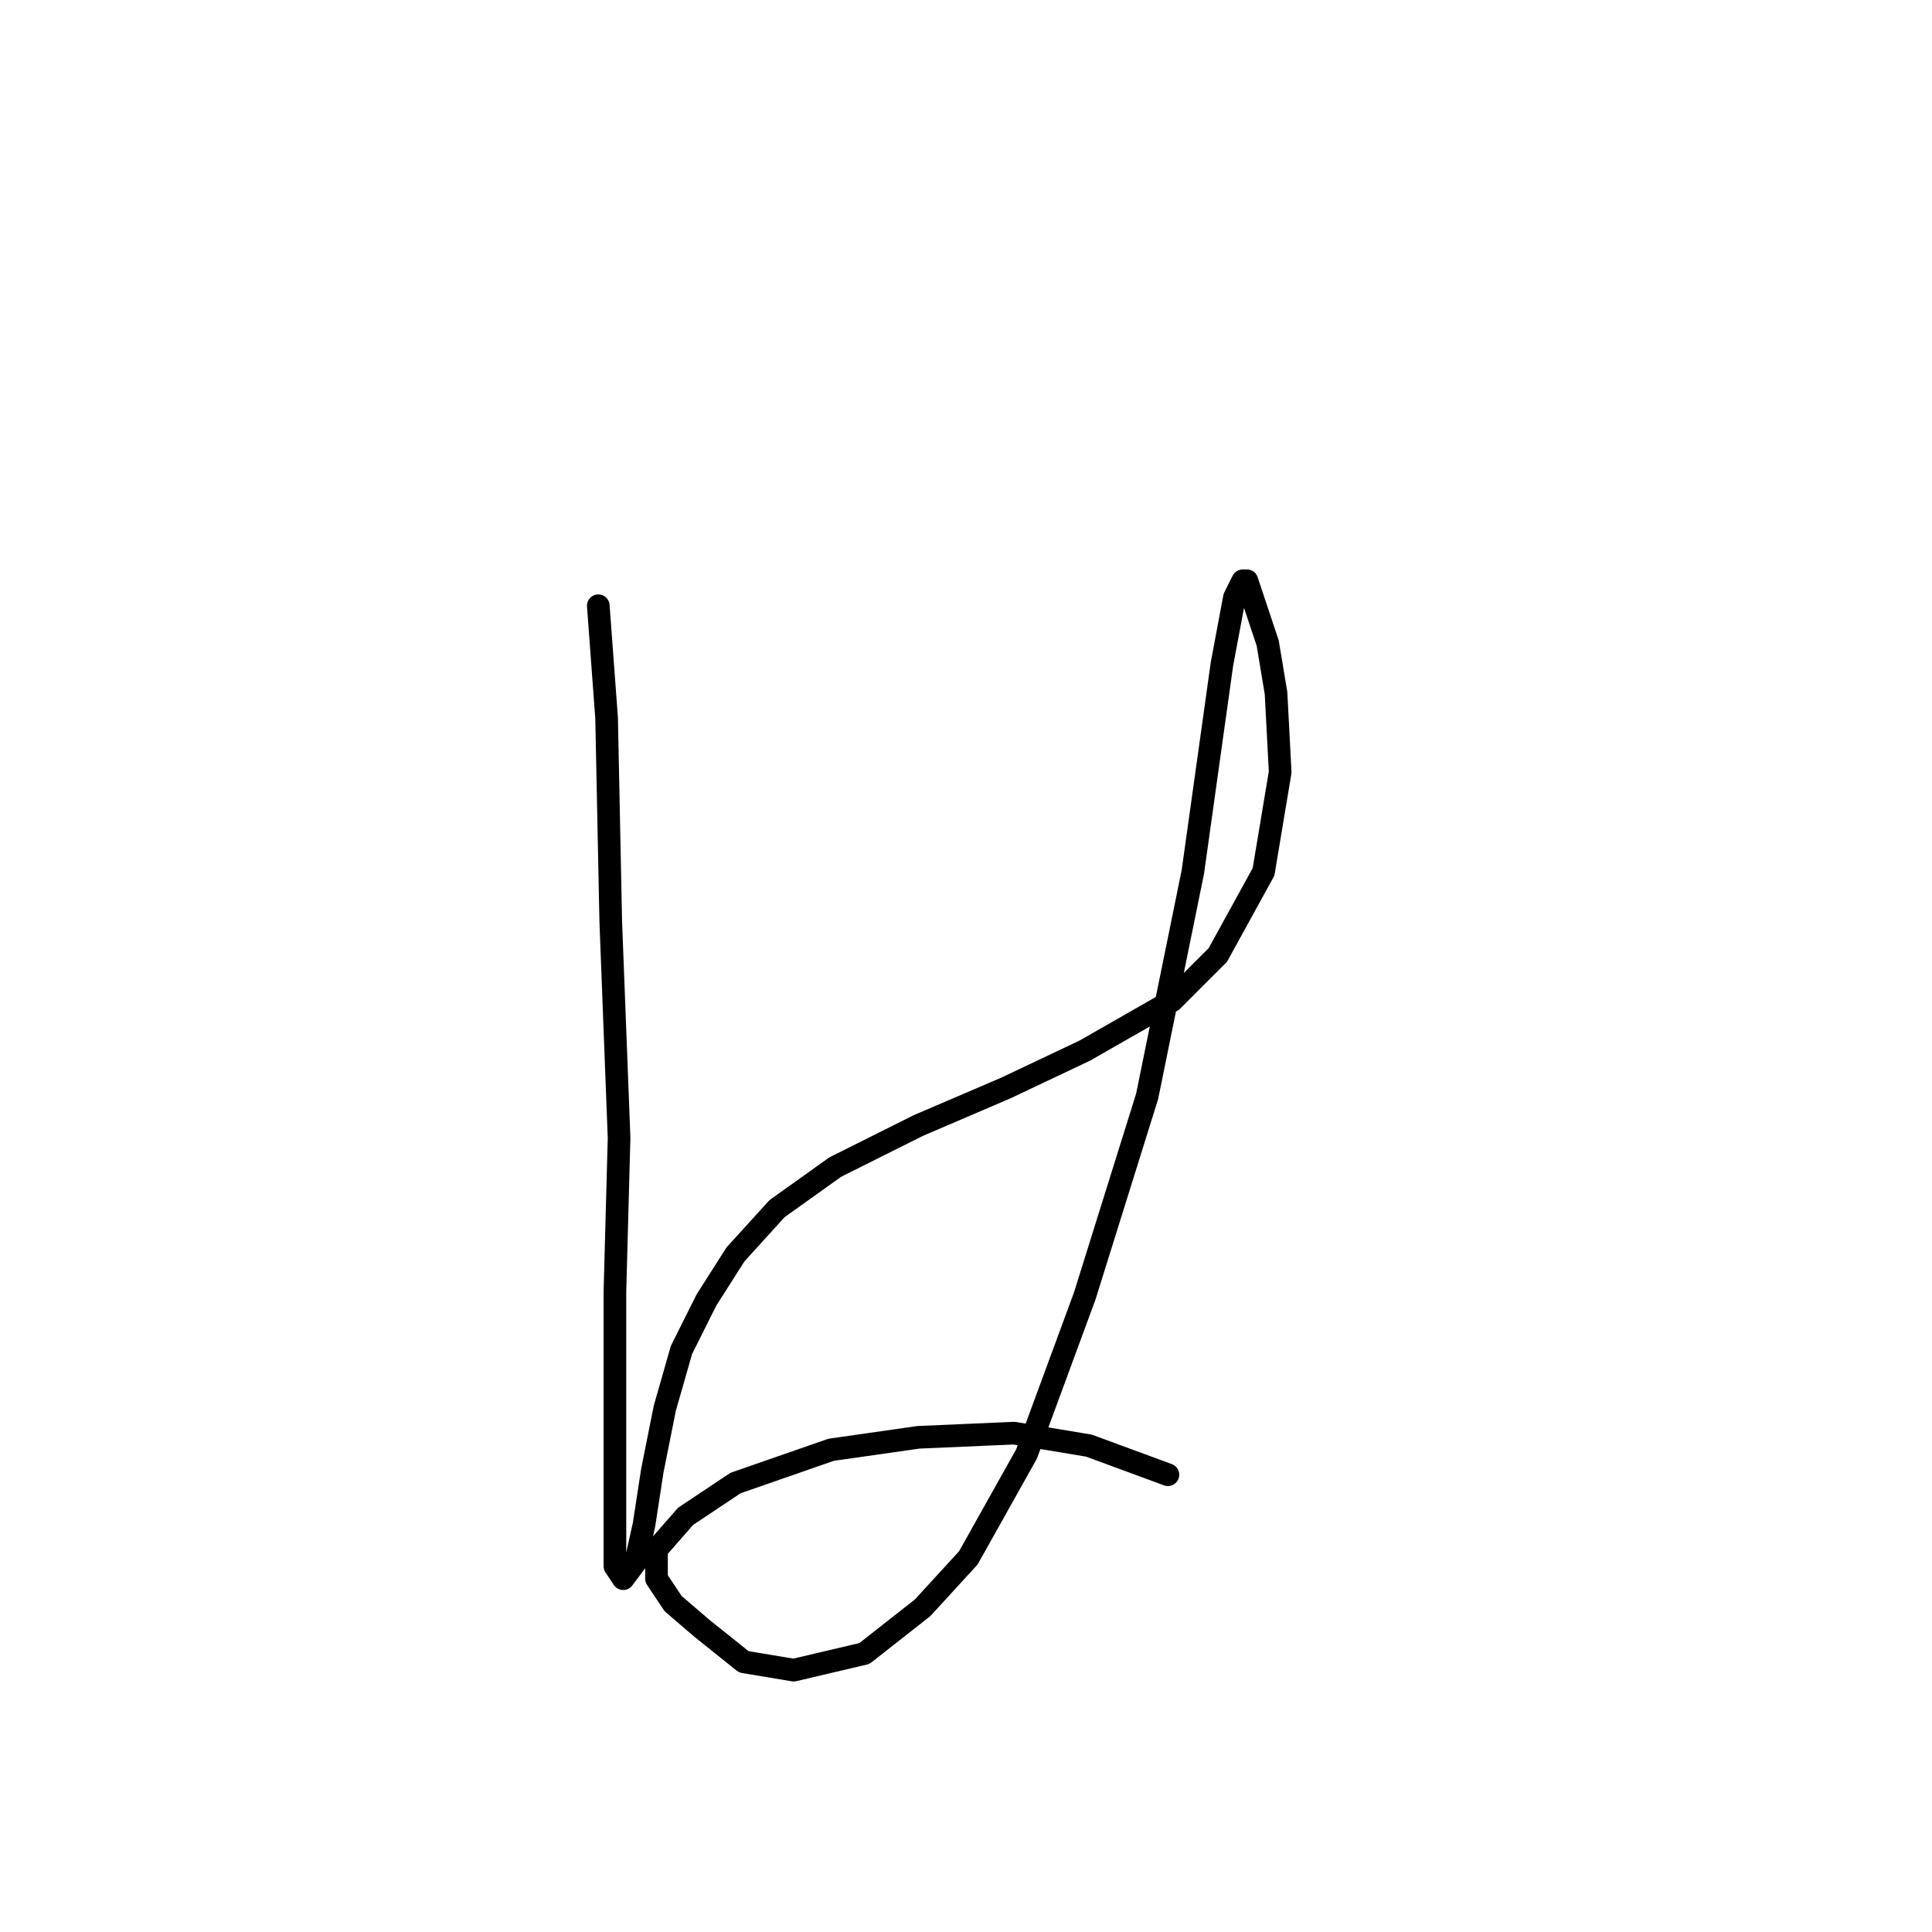 <?xml version="1.0" standalone="no"?>
    <svg width="256" height="256" xmlns="http://www.w3.org/2000/svg" version="1.1">
    <polyline stroke="black" stroke-width="3" stroke-linecap="round" fill="transparent" stroke-linejoin="round" points="79.276 80.263 80.378 95.138 80.929 122.134 82.031 150.783 81.48 171.168 81.48 189.349 81.48 202.021 81.48 207.53 82.582 209.183 84.235 206.979 85.337 202.021 86.439 194.858 88.091 186.594 90.295 178.881 93.601 172.27 97.457 166.21 102.967 160.149 110.68 154.64 121.699 149.13 133.268 144.172 143.736 139.214 155.306 132.602 161.366 126.542 167.427 115.523 169.63 102.301 169.08 91.833 167.978 85.221 166.325 80.263 165.223 76.957 164.672 76.957 163.57 79.161 161.917 87.976 158.061 115.523 152 145.274 143.736 171.719 136.023 192.655 128.31 206.428 122.25 213.039 114.537 219.1 105.171 221.304 98.559 220.202 93.05 215.794 89.193 212.488 86.99 209.183 86.99 205.326 90.846 200.919 97.457 196.511 110.129 192.104 121.699 190.451 134.37 189.9 144.287 191.553 154.755 195.409 154.755 195.409 " />
        </svg>